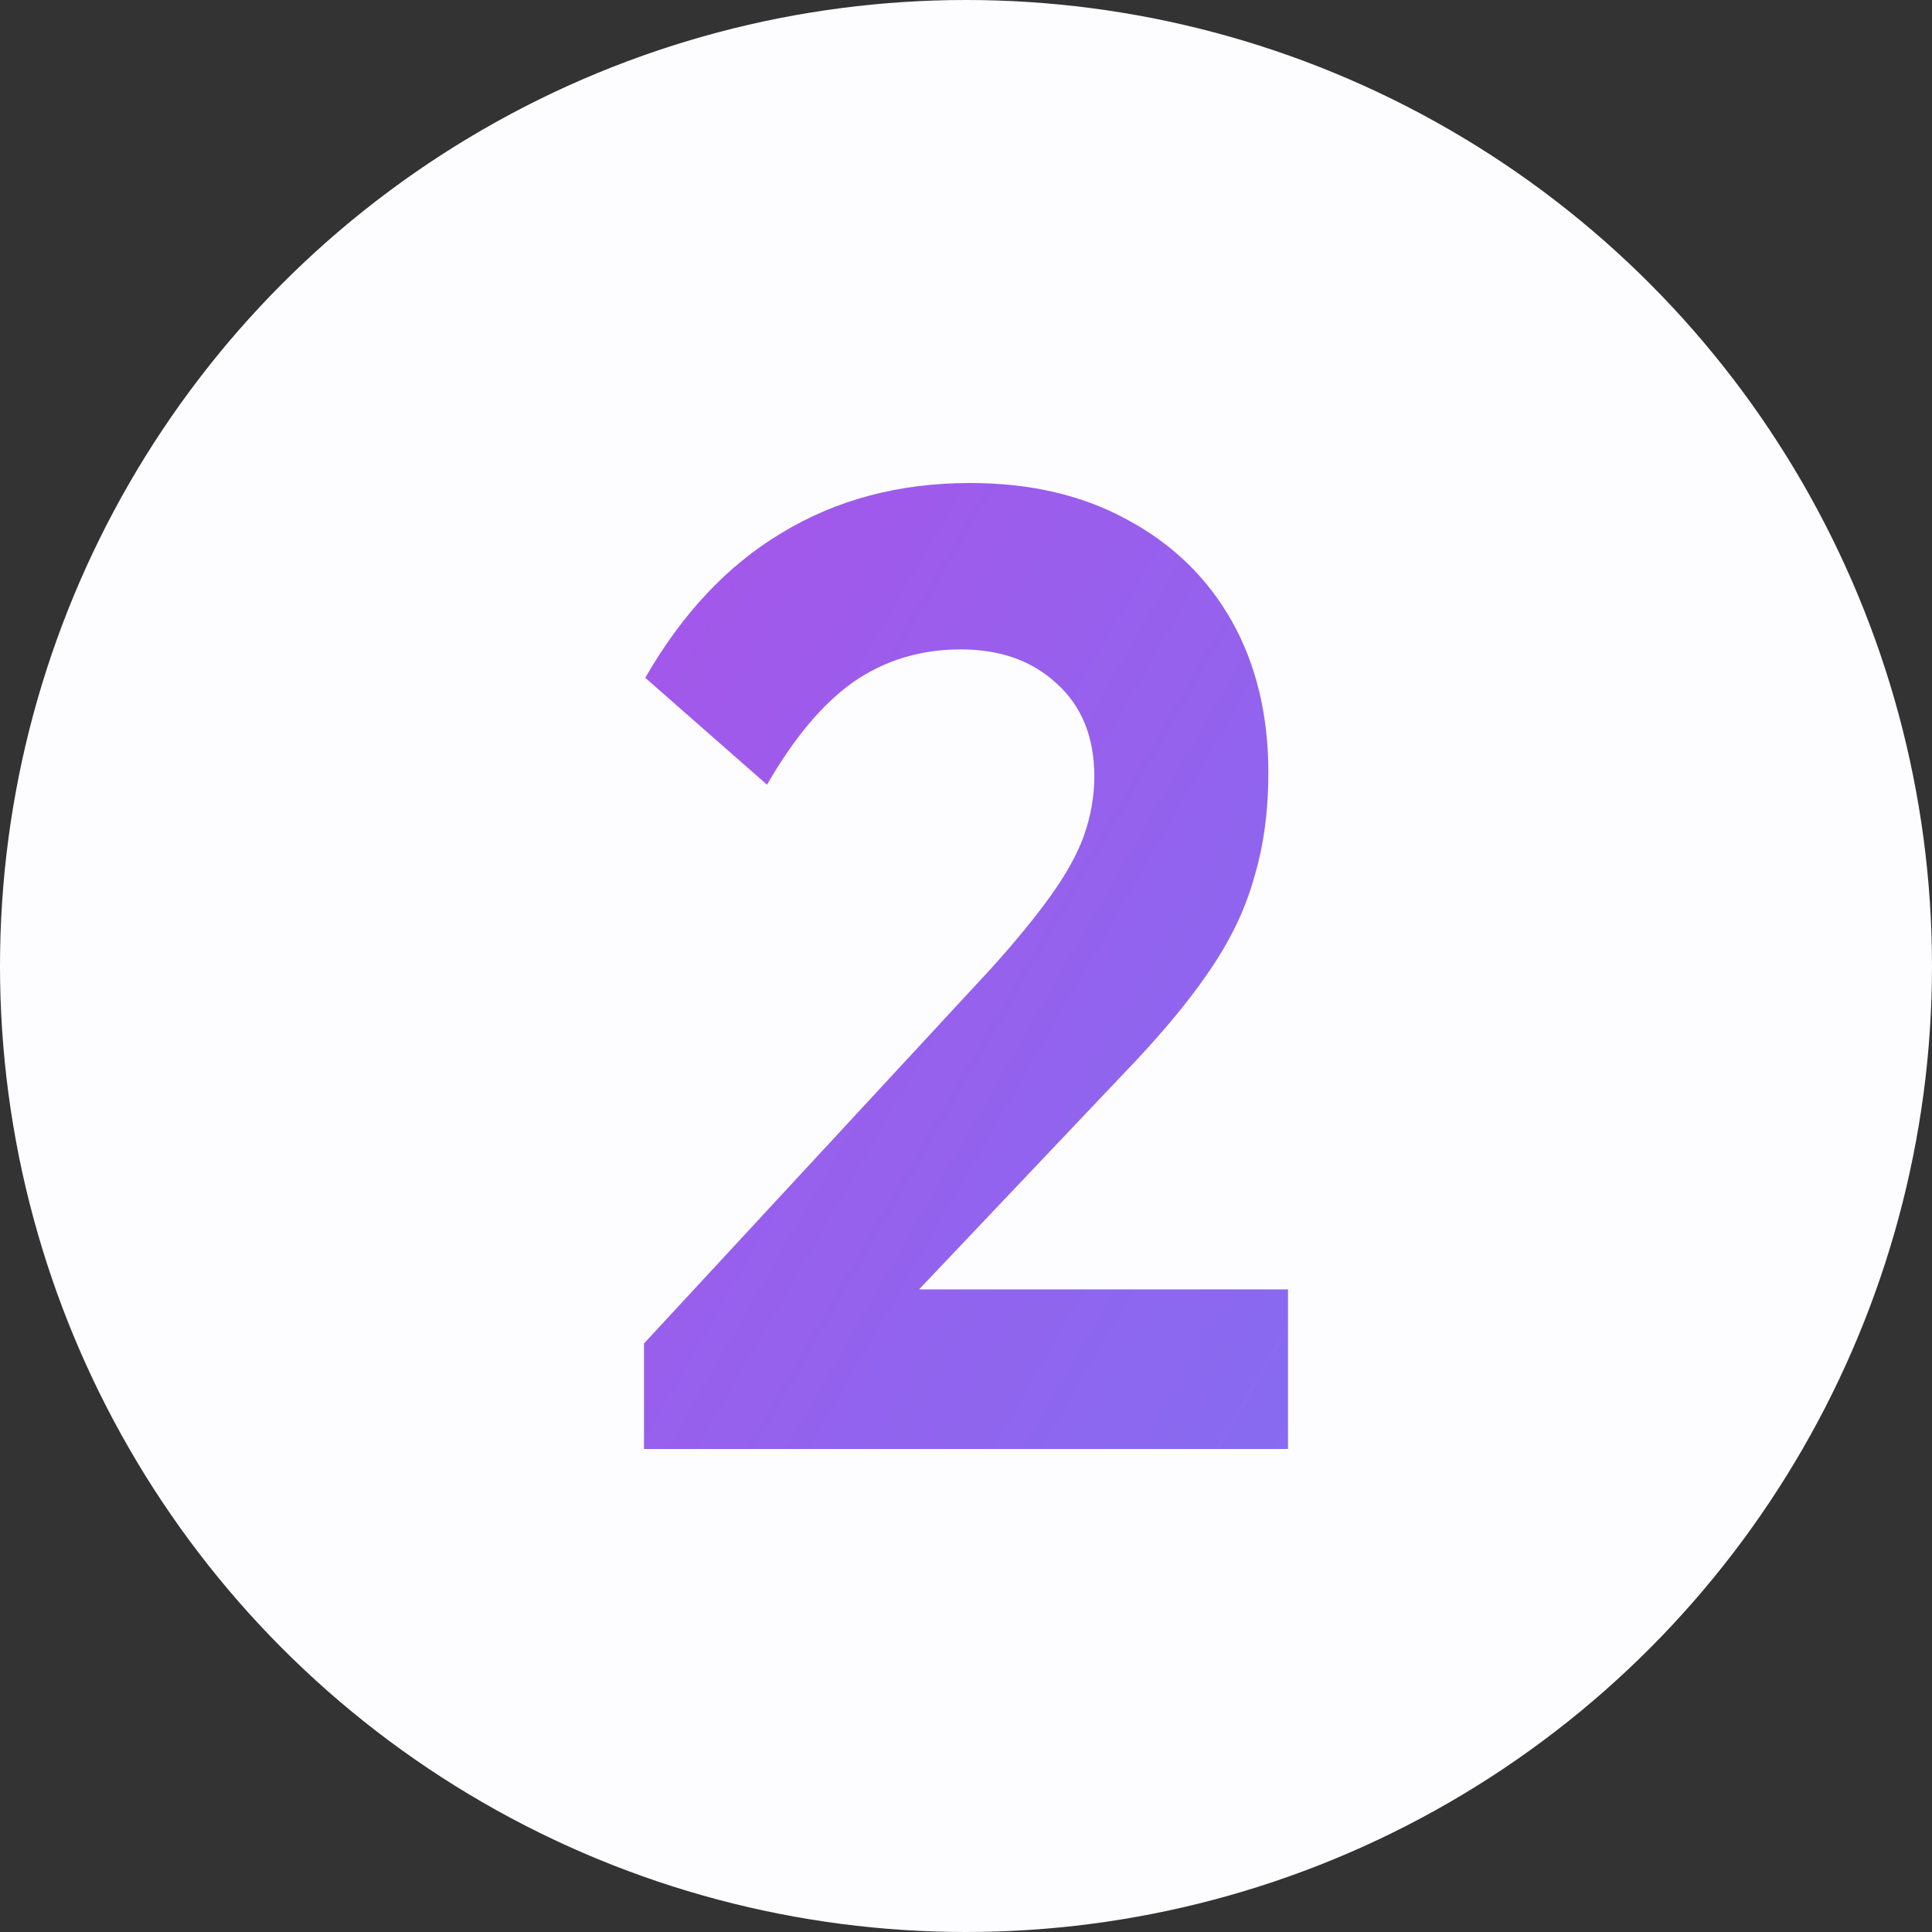 <svg width="24" height="24" viewBox="0 0 24 24" fill="none" xmlns="http://www.w3.org/2000/svg">
<rect x="0" y="0" width="24" height="24" fill="#333333" stroke="none"/>
<circle cx="12" cy="12" r="12" fill="#FDFDFF"/>
<path d="M8 16.689L12.309 12.034C12.613 11.697 12.856 11.401 13.041 11.143C13.236 10.874 13.377 10.622 13.463 10.387C13.55 10.14 13.594 9.894 13.594 9.647C13.594 9.154 13.436 8.768 13.122 8.487C12.818 8.207 12.423 8.067 11.935 8.067C11.436 8.067 10.992 8.202 10.602 8.471C10.222 8.739 9.864 9.165 9.528 9.748L8.016 8.42C8.472 7.625 9.035 7.025 9.707 6.622C10.39 6.207 11.171 6 12.049 6C12.797 6 13.447 6.151 14 6.454C14.564 6.756 14.997 7.176 15.301 7.714C15.604 8.252 15.756 8.88 15.756 9.597C15.756 10.078 15.697 10.515 15.577 10.908C15.469 11.3 15.279 11.692 15.008 12.084C14.748 12.465 14.385 12.896 13.919 13.378L10.78 16.689H8ZM8 18V16.689L9.886 16.017H16V18H8Z" fill="url(#paint0_linear_2102_8)"/>
<defs>
<linearGradient id="paint0_linear_2102_8" x1="8.913" y1="2.054" x2="41.639" y2="20.937" gradientUnits="userSpaceOnUse">
<stop stop-color="#A854E9"/>
<stop offset="1" stop-color="#4F91FC"/>
</linearGradient>
</defs>
</svg>
